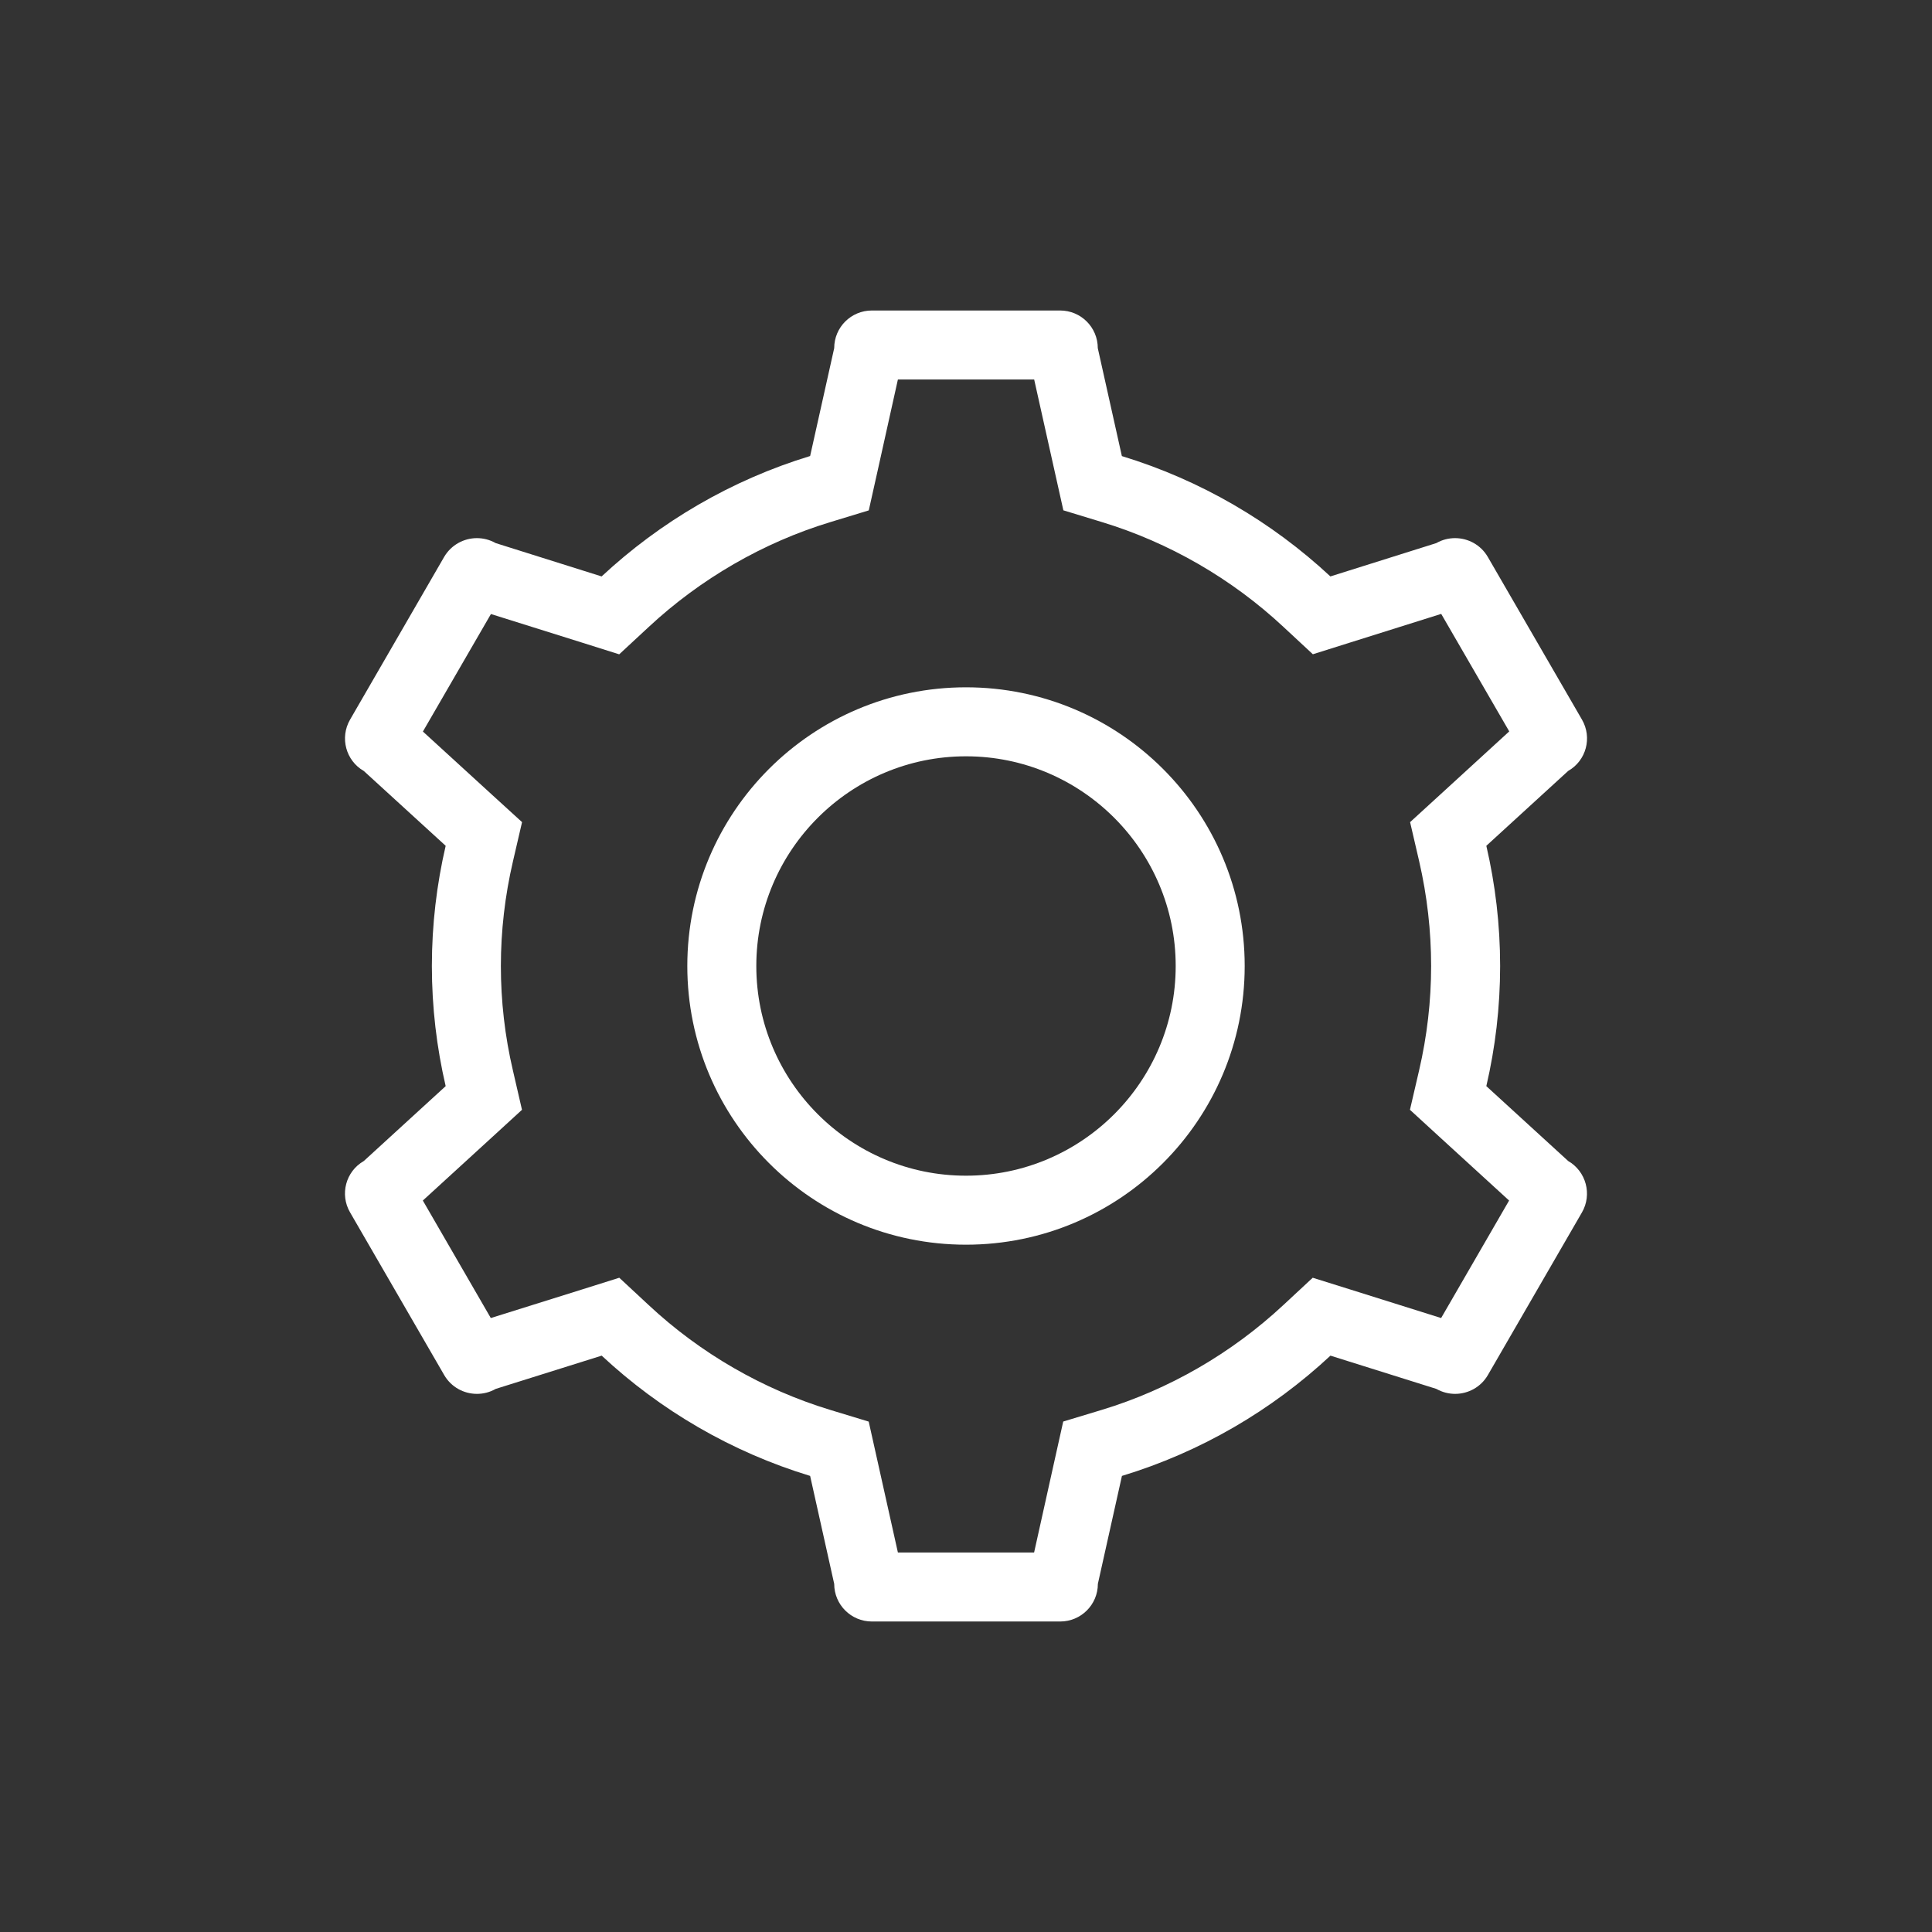<?xml version="1.0" encoding="utf-8"?>
<!-- Generator: Adobe Illustrator 15.1.0, SVG Export Plug-In  -->
<!DOCTYPE svg PUBLIC "-//W3C//DTD SVG 1.1//EN" "http://www.w3.org/Graphics/SVG/1.1/DTD/svg11.dtd">
<svg version="1.1"
	 xmlns="http://www.w3.org/2000/svg" xmlns:xlink="http://www.w3.org/1999/xlink" xmlns:a="http://ns.adobe.com/AdobeSVGViewerExtensions/3.0/"
	 x="0px" y="0px" width="28px" height="28px" viewBox="-5 -4.5 28 28" style="enable-background:new -5 -4.5 28 28;"
	 xml:space="preserve">
<rect x="-5" y="-4.5" width="28" height="28" fill="#333333" stroke="none"/>
<defs>
</defs>
<path style="fill:#FFFFFF;" d="M17.727,12.326l-1.186-1.085
	C16.671,10.682,16.741,10.1,16.741,9.5s-0.07-1.182-0.2-1.742l1.186-1.085
	c0.262-0.149,0.351-0.483,0.2-0.744L16.562,3.571
	c-0.102-0.175-0.285-0.272-0.474-0.272c-0.093,0-0.187,0.023-0.272,0.072
	L14.281,3.854c-0.852-0.793-1.881-1.396-3.022-1.744l-0.349-1.564
	C10.91,0.244,10.666,0,10.364,0H7.636C7.334,0,7.09,0.244,7.09,0.545
	L6.741,2.109C5.599,2.457,4.57,3.062,3.719,3.854L2.184,3.371
	C2.098,3.322,2.004,3.299,1.911,3.299c-0.188,0-0.372,0.098-0.474,0.272
	L0.073,5.93c-0.15,0.26-0.062,0.594,0.2,0.744l1.186,1.084
	C1.329,8.318,1.259,8.9,1.259,9.5s0.07,1.182,0.2,1.741l-1.186,1.085
	c-0.262,0.15-0.351,0.484-0.2,0.744L1.438,15.429
	c0.102,0.175,0.285,0.272,0.474,0.272c0.093,0,0.187-0.023,0.272-0.072
	l1.536-0.482c0.851,0.793,1.88,1.396,3.021,1.743l0.349,1.565
	C7.09,18.756,7.334,19,7.636,19h2.729c0.302,0,0.546-0.244,0.546-0.545
	l0.349-1.565c1.143-0.347,2.172-0.951,3.022-1.743l1.535,0.482
	c0.086,0.049,0.18,0.072,0.272,0.072c0.189,0,0.373-0.098,0.474-0.272
	l1.364-2.358C18.077,12.811,17.988,12.477,17.727,12.326z M15.886,14.602
	l-1.305-0.41l-0.556-0.174l-0.426,0.396c-0.75,0.699-1.66,1.225-2.631,1.519
	l-0.559,0.169l-0.127,0.57L9.987,18H8.013l-0.296-1.328l-0.127-0.569L7.031,15.933
	c-0.971-0.295-1.881-0.819-2.63-1.519l-0.426-0.396l-0.556,0.175l-1.306,0.409
	l-0.985-1.703l1.006-0.92l0.431-0.395L2.434,11.016
	C2.317,10.518,2.259,10.008,2.259,9.5c0-0.507,0.059-1.018,0.175-1.516l0.132-0.569
	L2.134,7.021L1.129,6.102l0.986-1.703l1.304,0.409l0.555,0.175l0.427-0.396
	c0.751-0.699,1.661-1.225,2.632-1.52l0.558-0.17l0.127-0.569L8.013,1h1.975
	l0.296,1.327l0.127,0.569l0.558,0.17c0.972,0.295,1.882,0.82,2.632,1.52
	l0.426,0.396l0.556-0.175l1.304-0.41l0.986,1.703l-1.006,0.921l-0.431,0.394
	l0.132,0.569C15.683,8.482,15.741,8.993,15.741,9.5
	c0,0.508-0.059,1.018-0.175,1.516l-0.132,0.568l0.431,0.395l1.006,0.92
	L15.886,14.602z"/>
<path style="fill:#FFFFFF;" d="M9,5.461c-2.23,0-4.039,1.809-4.039,4.039
	S6.77,13.539,9,13.539S13.039,11.73,13.039,9.5S11.23,5.461,9,5.461z M9,12.539
	c-1.676,0-3.039-1.363-3.039-3.039S7.324,6.461,9,6.461S12.039,7.824,12.039,9.5
	S10.676,12.539,9,12.539z"/>
</svg>
